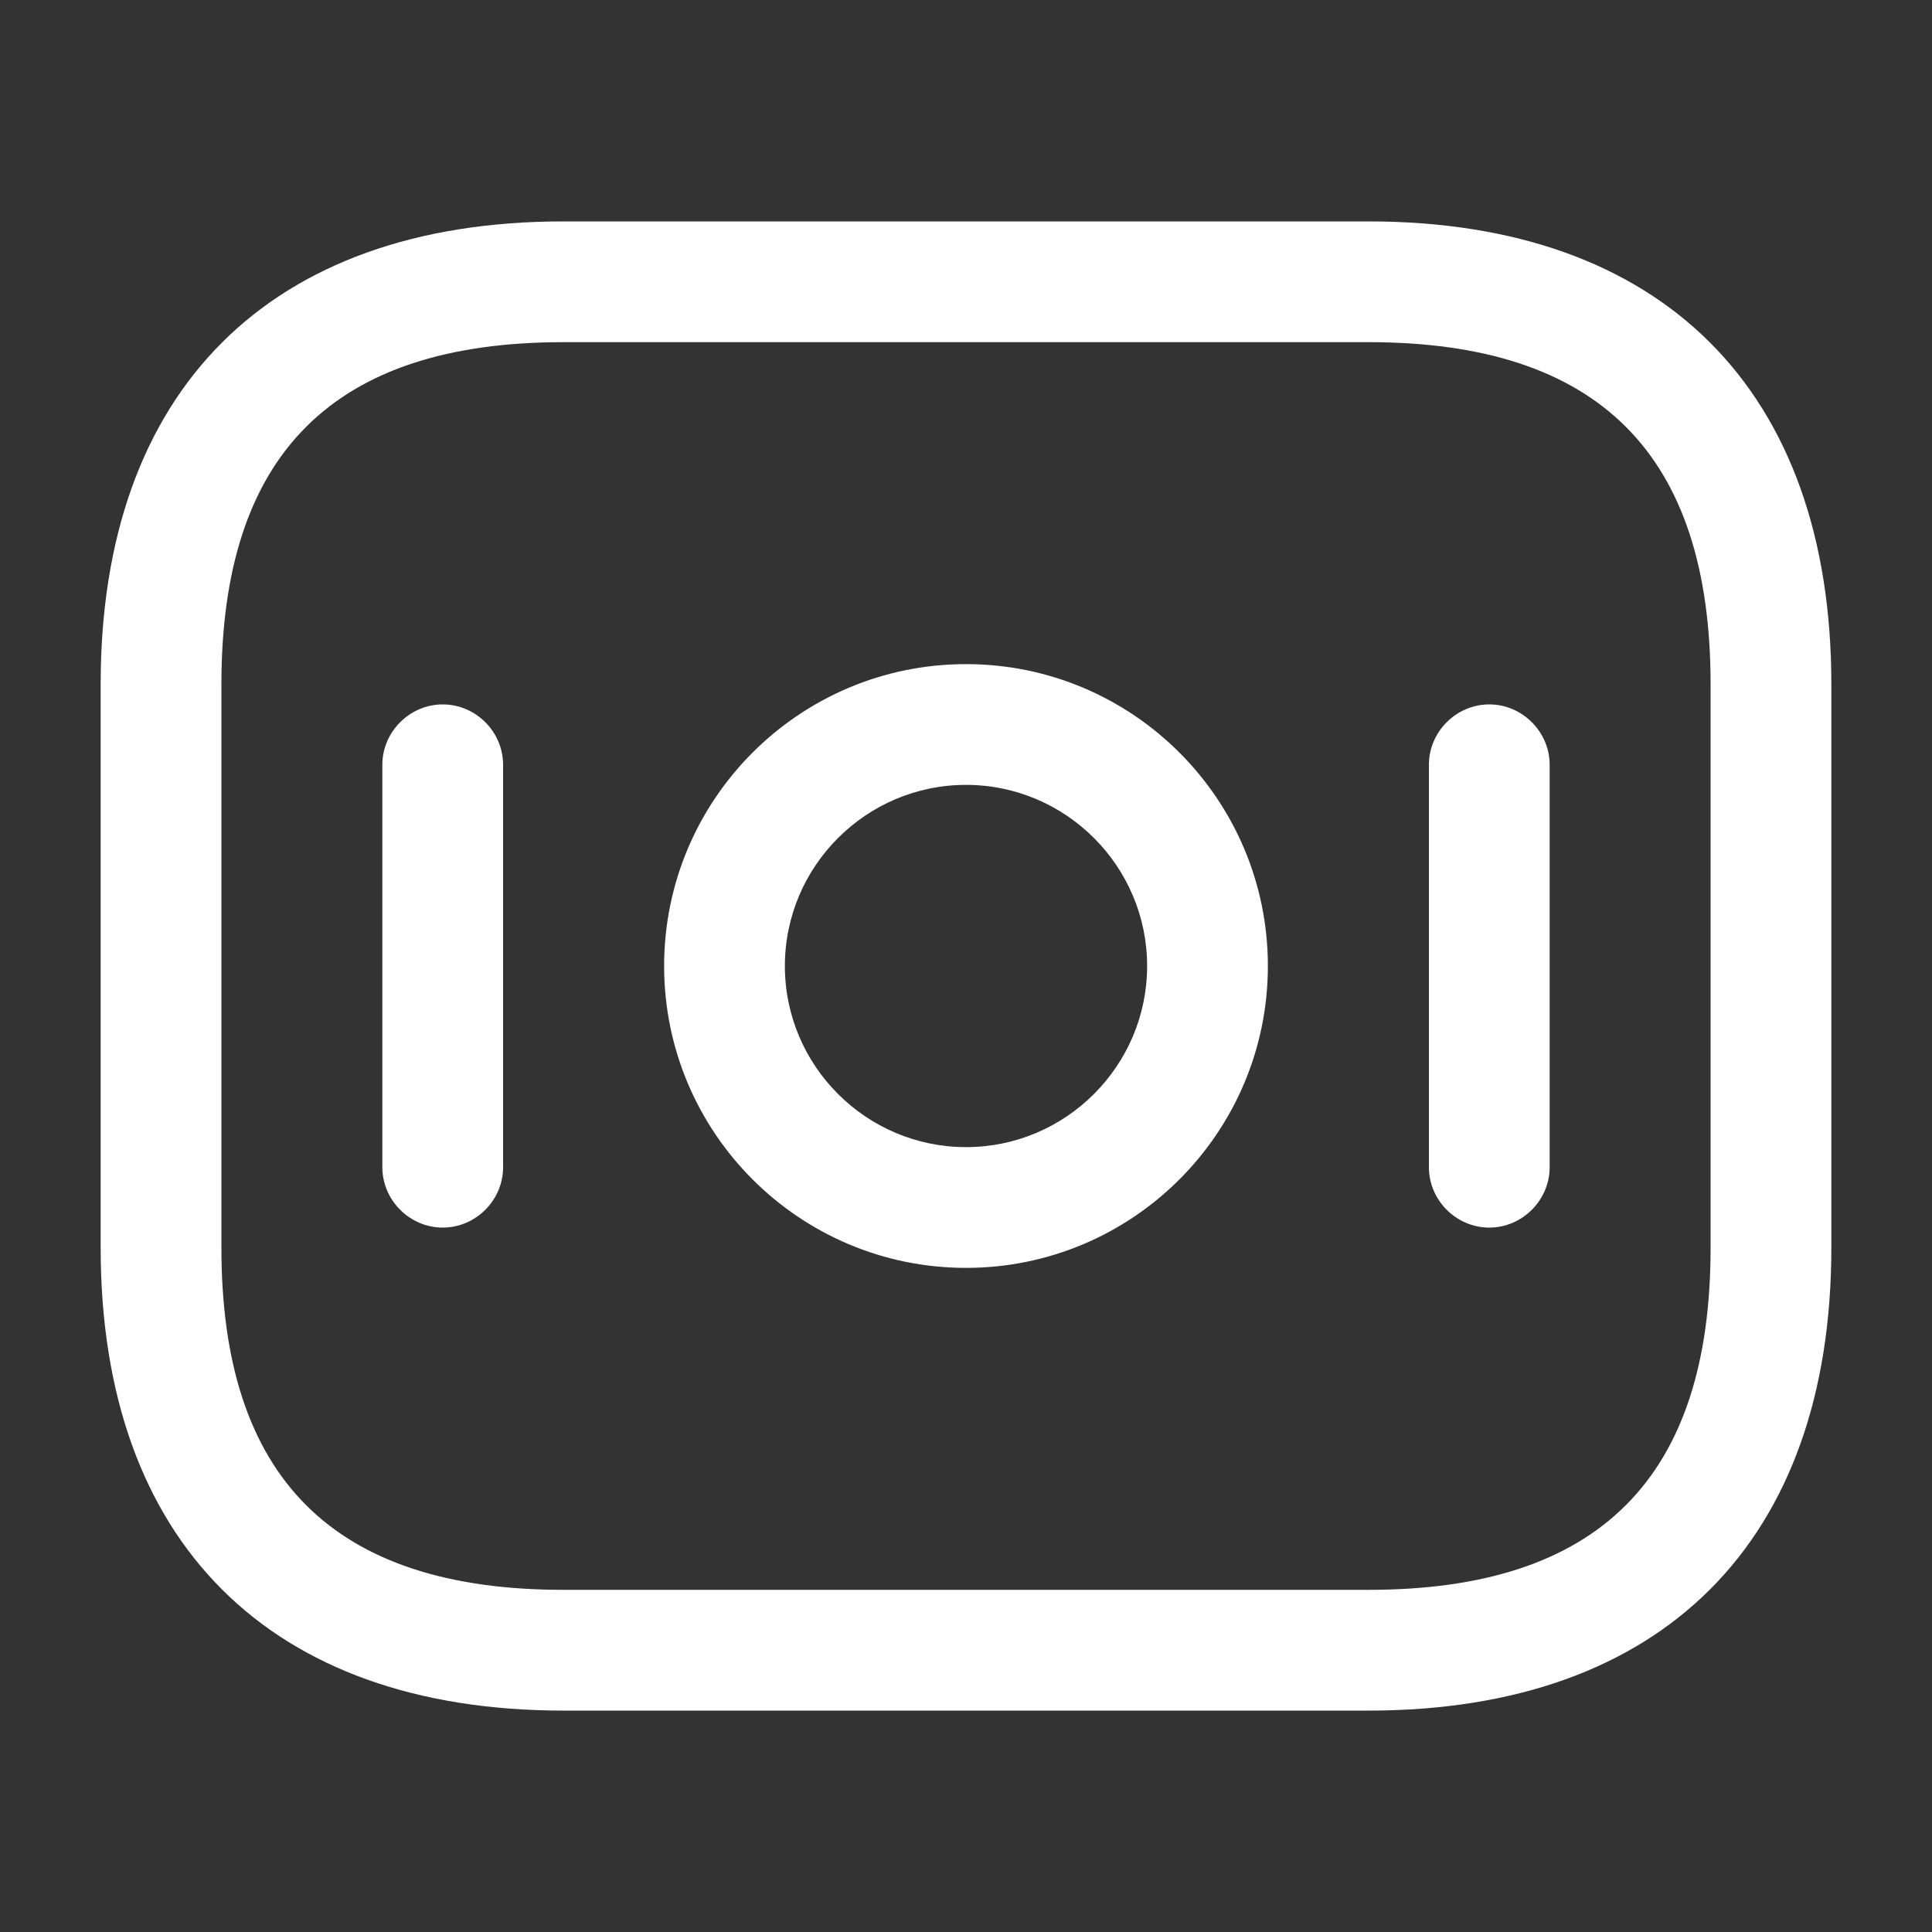 <svg width="20" height="20" viewBox="0 0 20 20" fill="none" xmlns="http://www.w3.org/2000/svg">
<rect x="0" y="0" width="20" height="20" fill="#333333" stroke="none"/>
<path d="M14.167 17.708H5.833C2.792 17.708 1.042 15.958 1.042 12.917V7.083C1.042 4.042 2.792 2.292 5.833 2.292H14.167C17.208 2.292 18.958 4.042 18.958 7.083V12.917C18.958 15.958 17.208 17.708 14.167 17.708ZM5.833 3.542C3.45 3.542 2.292 4.7 2.292 7.083V12.917C2.292 15.3 3.45 16.458 5.833 16.458H14.167C16.55 16.458 17.708 15.3 17.708 12.917V7.083C17.708 4.7 16.55 3.542 14.167 3.542H5.833Z" fill="white"/>
<path d="M10 13.125C8.275 13.125 6.875 11.725 6.875 10C6.875 8.275 8.275 6.875 10 6.875C11.725 6.875 13.125 8.275 13.125 10C13.125 11.725 11.725 13.125 10 13.125ZM10 8.125C8.967 8.125 8.125 8.967 8.125 10C8.125 11.033 8.967 11.875 10 11.875C11.033 11.875 11.875 11.033 11.875 10C11.875 8.967 11.033 8.125 10 8.125ZM4.583 12.708C4.242 12.708 3.958 12.425 3.958 12.083V7.917C3.958 7.575 4.242 7.292 4.583 7.292C4.925 7.292 5.208 7.575 5.208 7.917V12.083C5.208 12.425 4.925 12.708 4.583 12.708ZM15.417 12.708C15.075 12.708 14.792 12.425 14.792 12.083V7.917C14.792 7.575 15.075 7.292 15.417 7.292C15.758 7.292 16.042 7.575 16.042 7.917V12.083C16.042 12.425 15.758 12.708 15.417 12.708Z" fill="white"/>
</svg>
